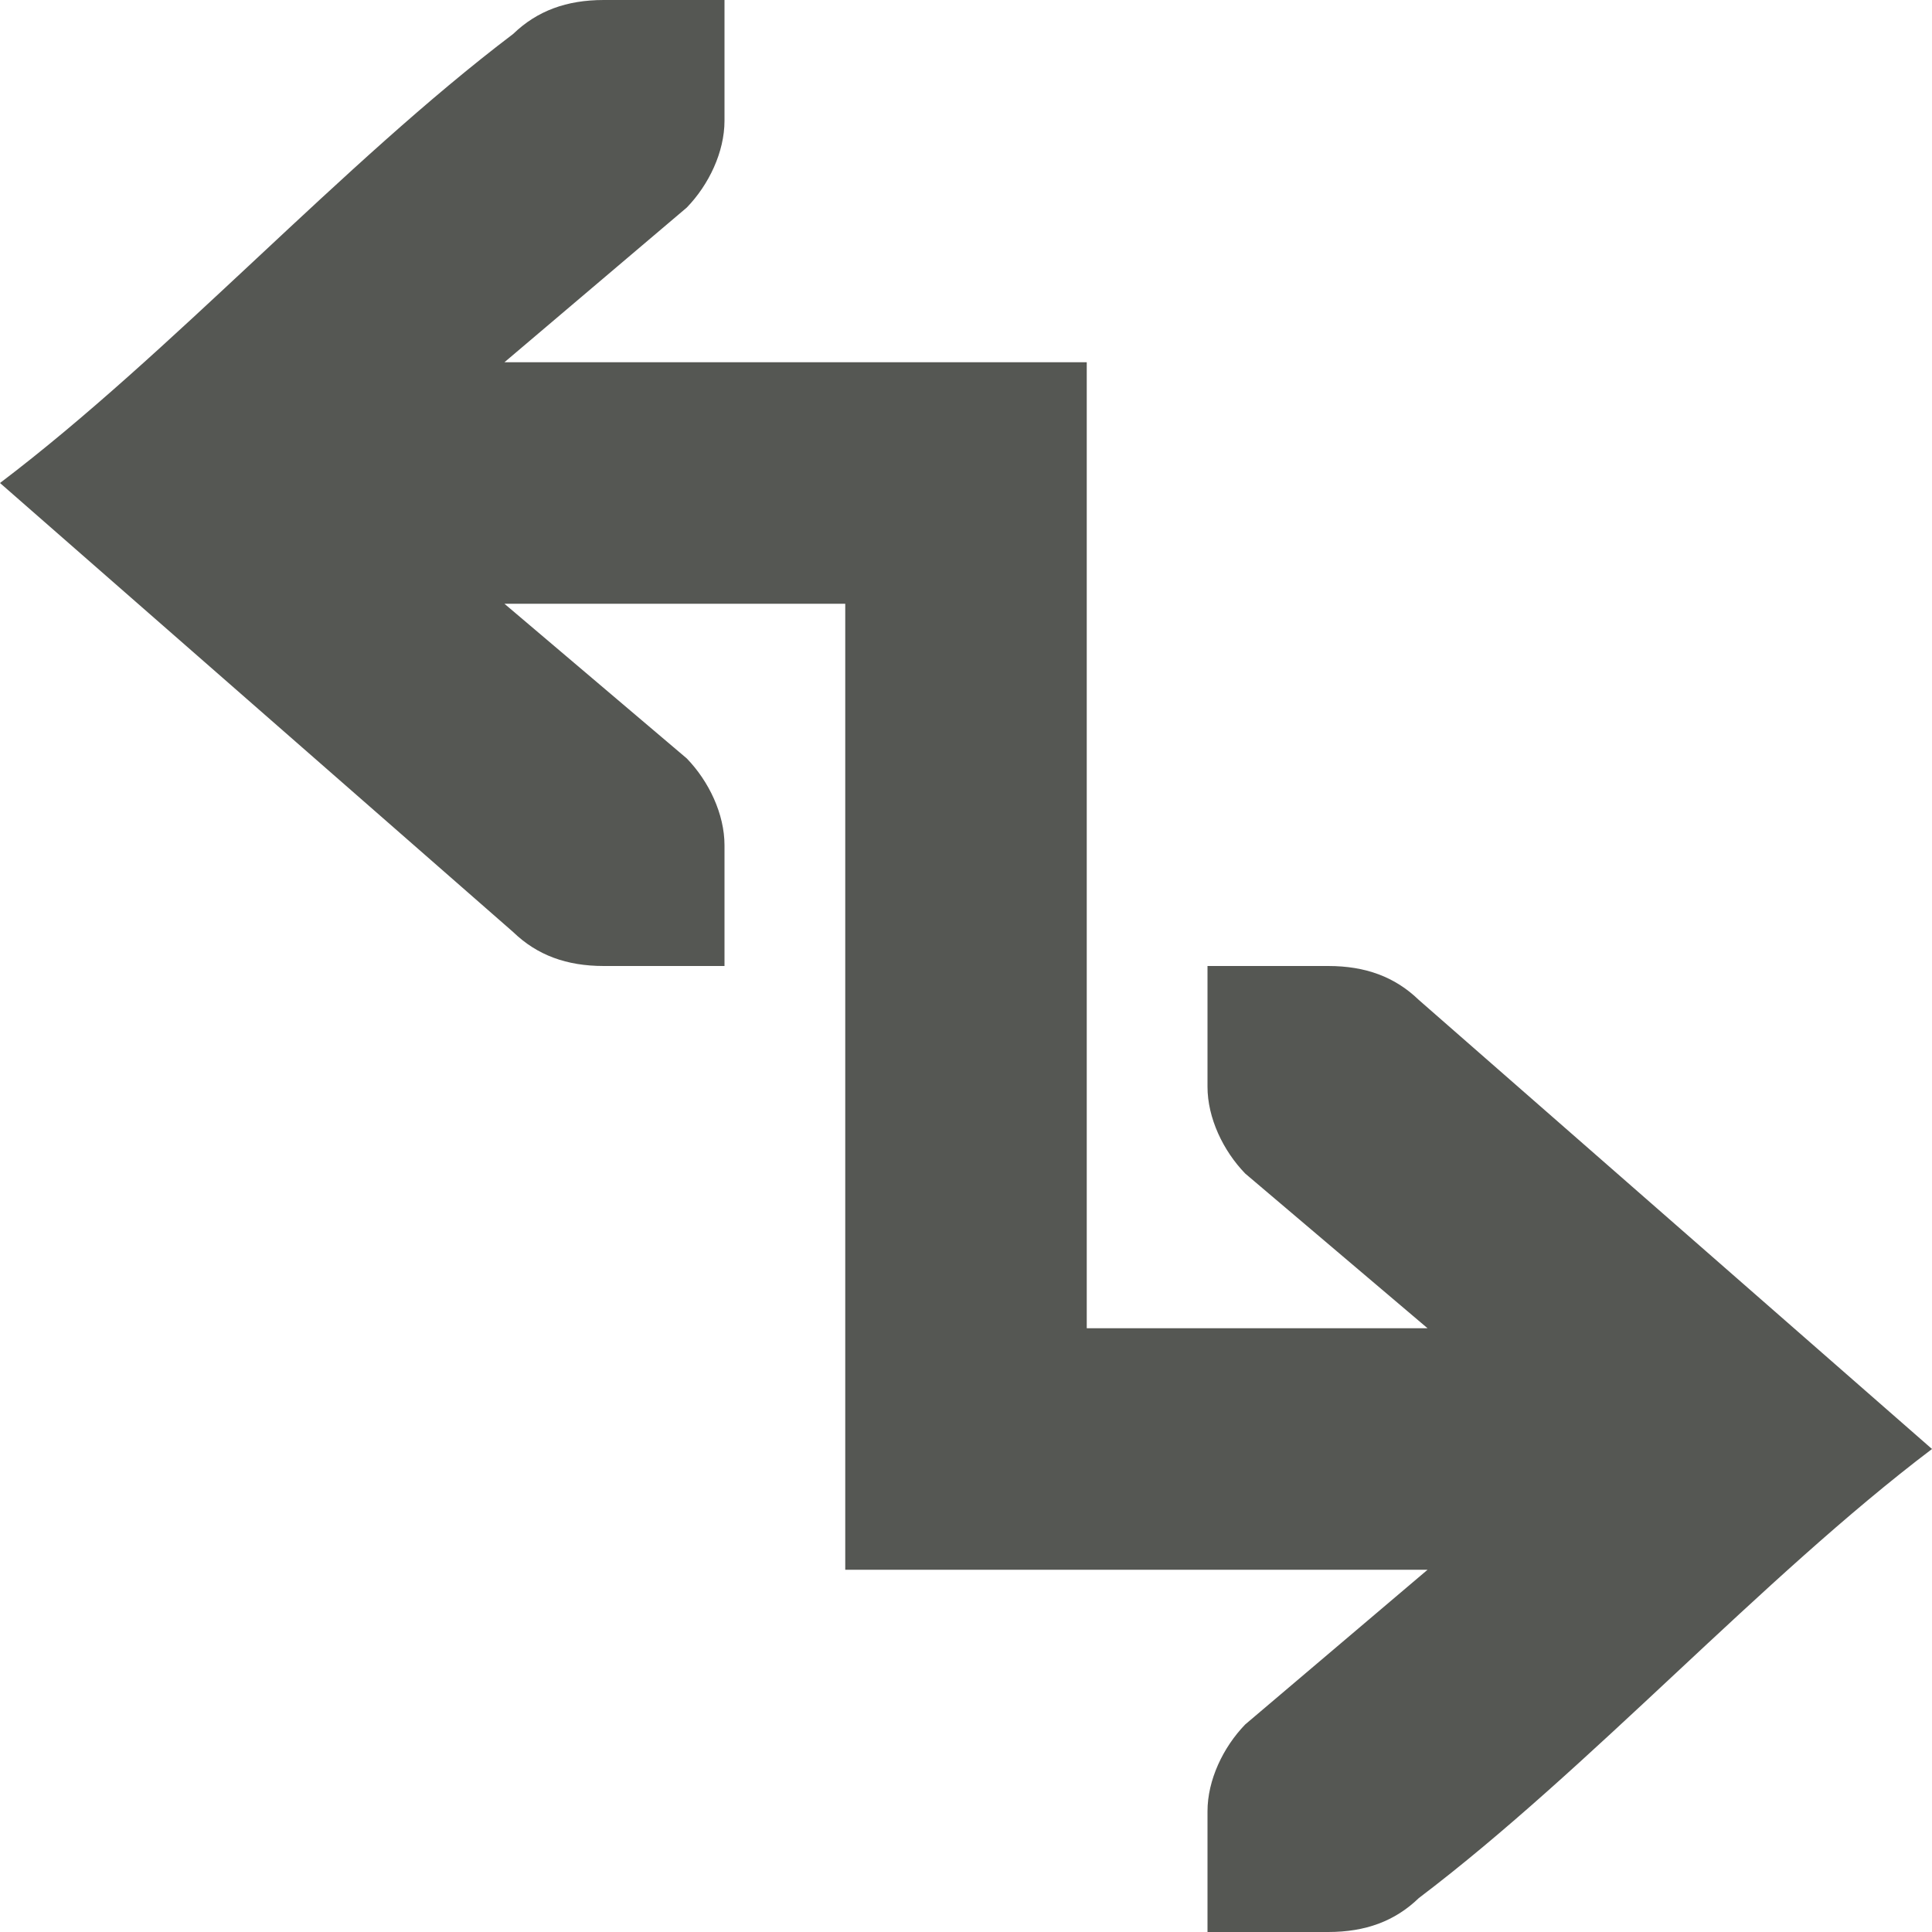 <?xml version="1.0" encoding="UTF-8"?>
<svg xmlns="http://www.w3.org/2000/svg" xmlns:xlink="http://www.w3.org/1999/xlink" width="32px" height="32px" viewBox="0 0 32 32" version="1.1">
<g id="surface1">
<path style=" stroke:none;fill-rule:nonzero;fill:rgb(33.333%,34.118%,32.549%);fill-opacity:1;" d="M 10 0 C 9.383 0 8.895 0.18 8.5 0.562 C 5.668 2.707 2.832 5.855 0 8 L 8.5 15.438 C 8.895 15.82 9.383 16 10 16 L 12 16 L 12 14 C 12 13.484 11.742 12.941 11.375 12.562 L 8.355 10 L 14 10 L 14 26 L 23.645 26 L 20.625 28.562 C 20.258 28.941 20 29.484 20 30 L 20 32 L 22 32 C 22.617 32 23.105 31.82 23.5 31.438 C 26.332 29.293 29.168 26.145 32 24 L 23.5 16.562 C 23.105 16.18 22.617 16 22 16 L 20 16 L 20 18 C 20 18.516 20.258 19.059 20.625 19.438 L 23.645 22 L 18 22 L 18 6 L 8.355 6 L 11.375 3.438 C 11.742 3.059 12 2.516 12 2 L 12 0 Z M 10 0 "/>
</g>
</svg>
